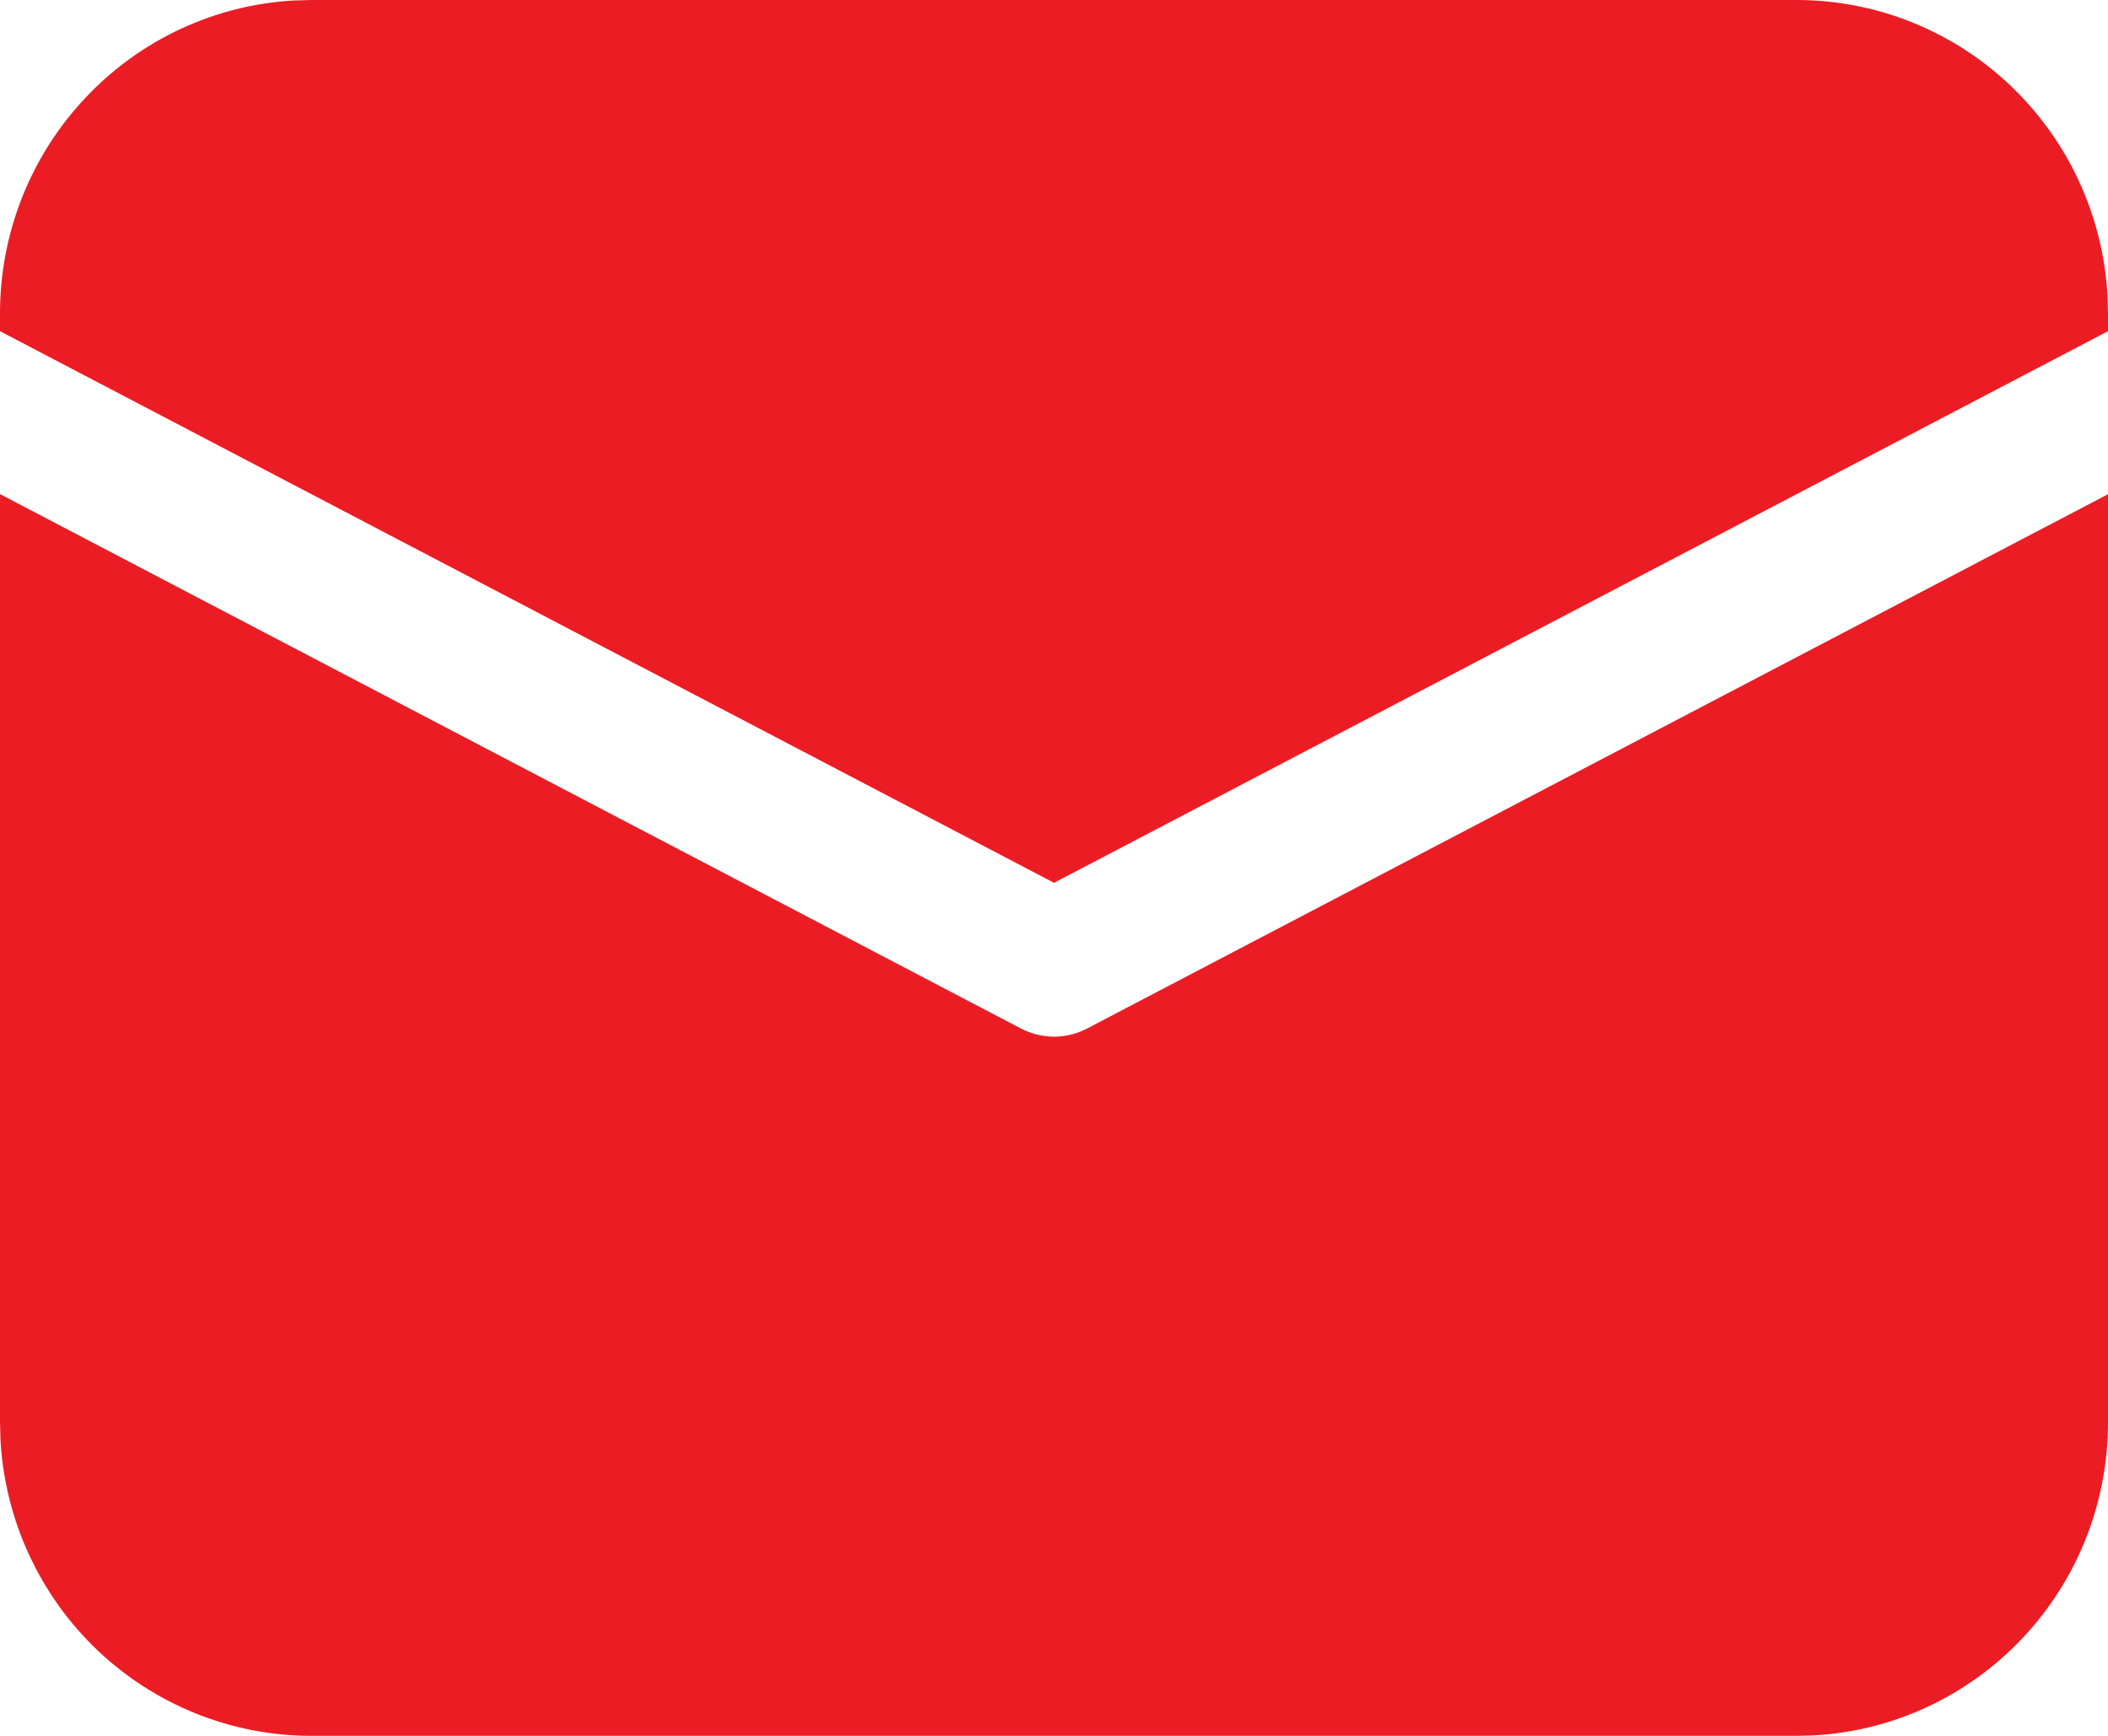 <svg width="17" height="14" viewBox="0 0 17 14" fill="none" xmlns="http://www.w3.org/2000/svg">
<path d="M5.38991e-09 3.985L8.233 8.295C8.315 8.338 8.407 8.361 8.5 8.361C8.593 8.361 8.685 8.338 8.767 8.295L17 3.986V11.472C17 12.118 16.755 12.739 16.314 13.208C15.873 13.678 15.271 13.96 14.631 13.996L14.489 14H2.511C1.87 14 1.253 13.753 0.786 13.31C0.32 12.866 0.04 12.26 0.004 11.615L5.38991e-09 11.472V3.985ZM2.511 5.42515e-09H14.489C15.13 -4.22697e-05 15.747 0.247 16.213 0.69C16.68 1.134 16.96 1.74 16.996 2.385L17 2.528V2.671L8.5 7.12L5.38991e-09 2.671V2.528C-4.19952e-05 1.882 0.245 1.261 0.686 0.792C1.126 0.322 1.729 0.04 2.369 0.004L2.511 5.42515e-09H14.489H2.511Z" fill="#EC1C24"/>
</svg>
